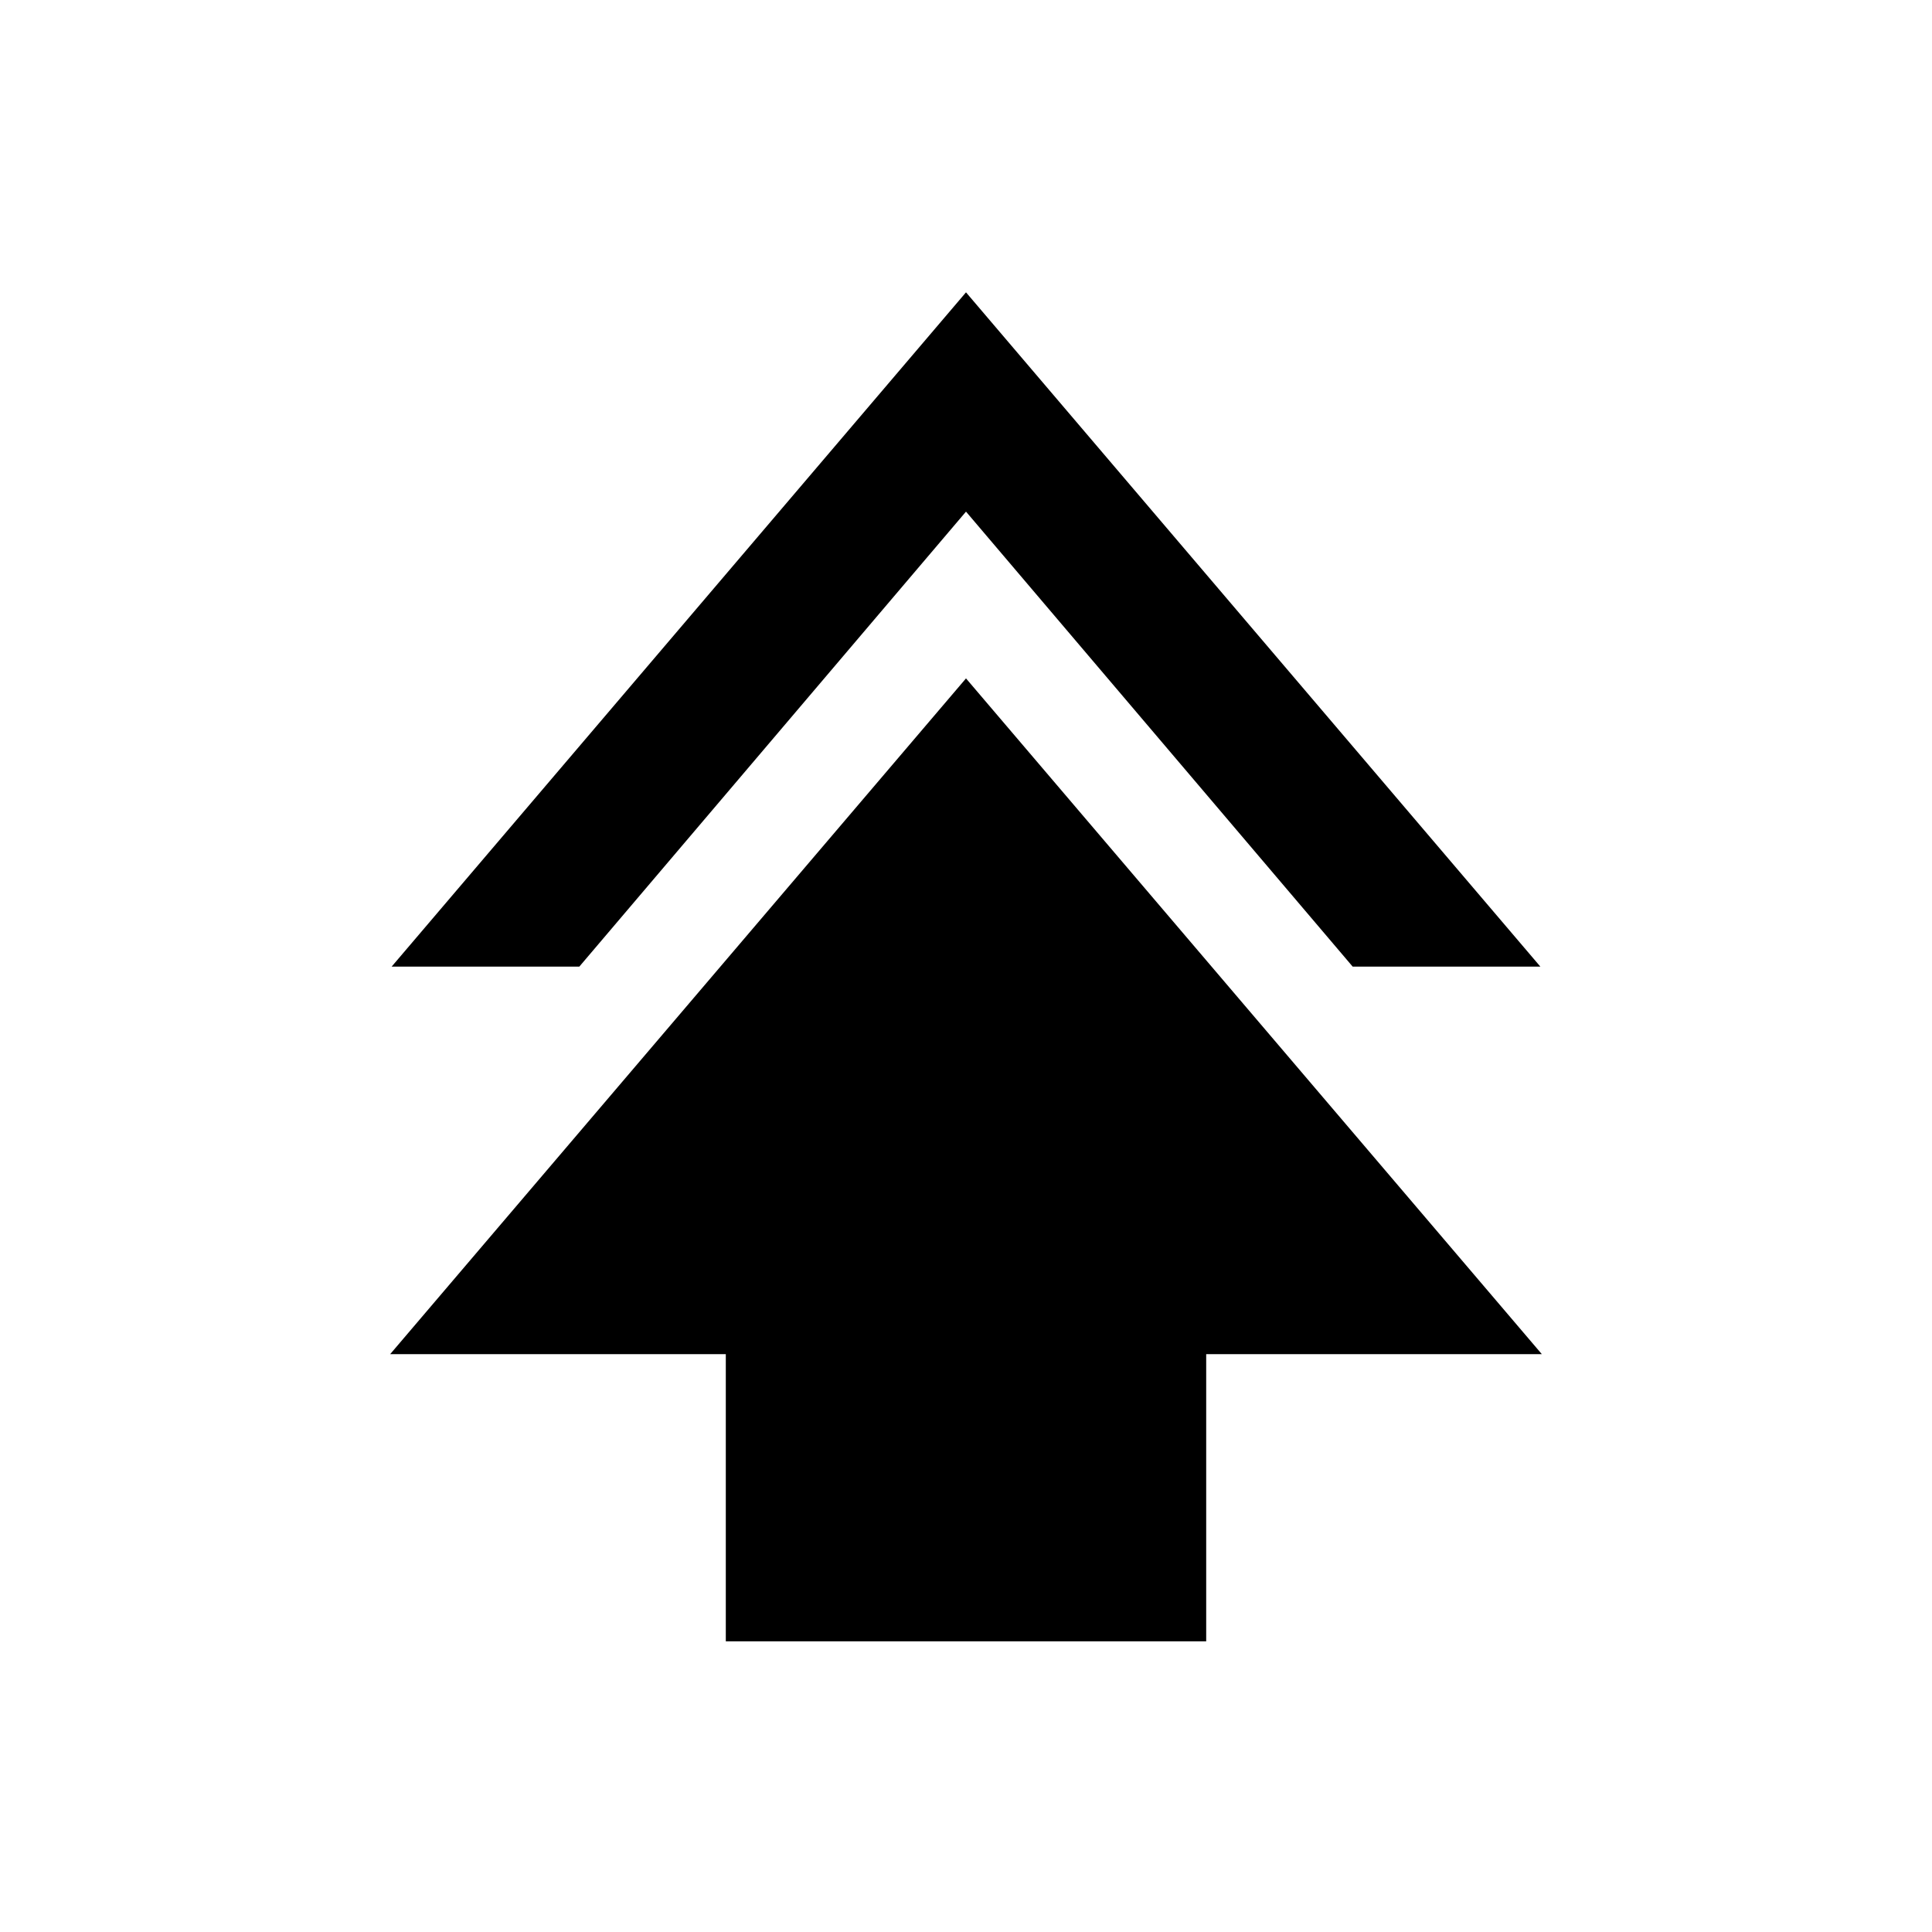 <svg xmlns="http://www.w3.org/2000/svg" height="20" viewBox="0 -960 960 960" width="20"><path d="M360.65-144.43v-142.7H193.87L480-622.91l286.13 335.78H599.35v142.7h-238.7ZM194.61-479.7 480-814.74 765.39-479.7h-93.26L480-705.78 287.87-479.7h-93.26Z"/></svg>